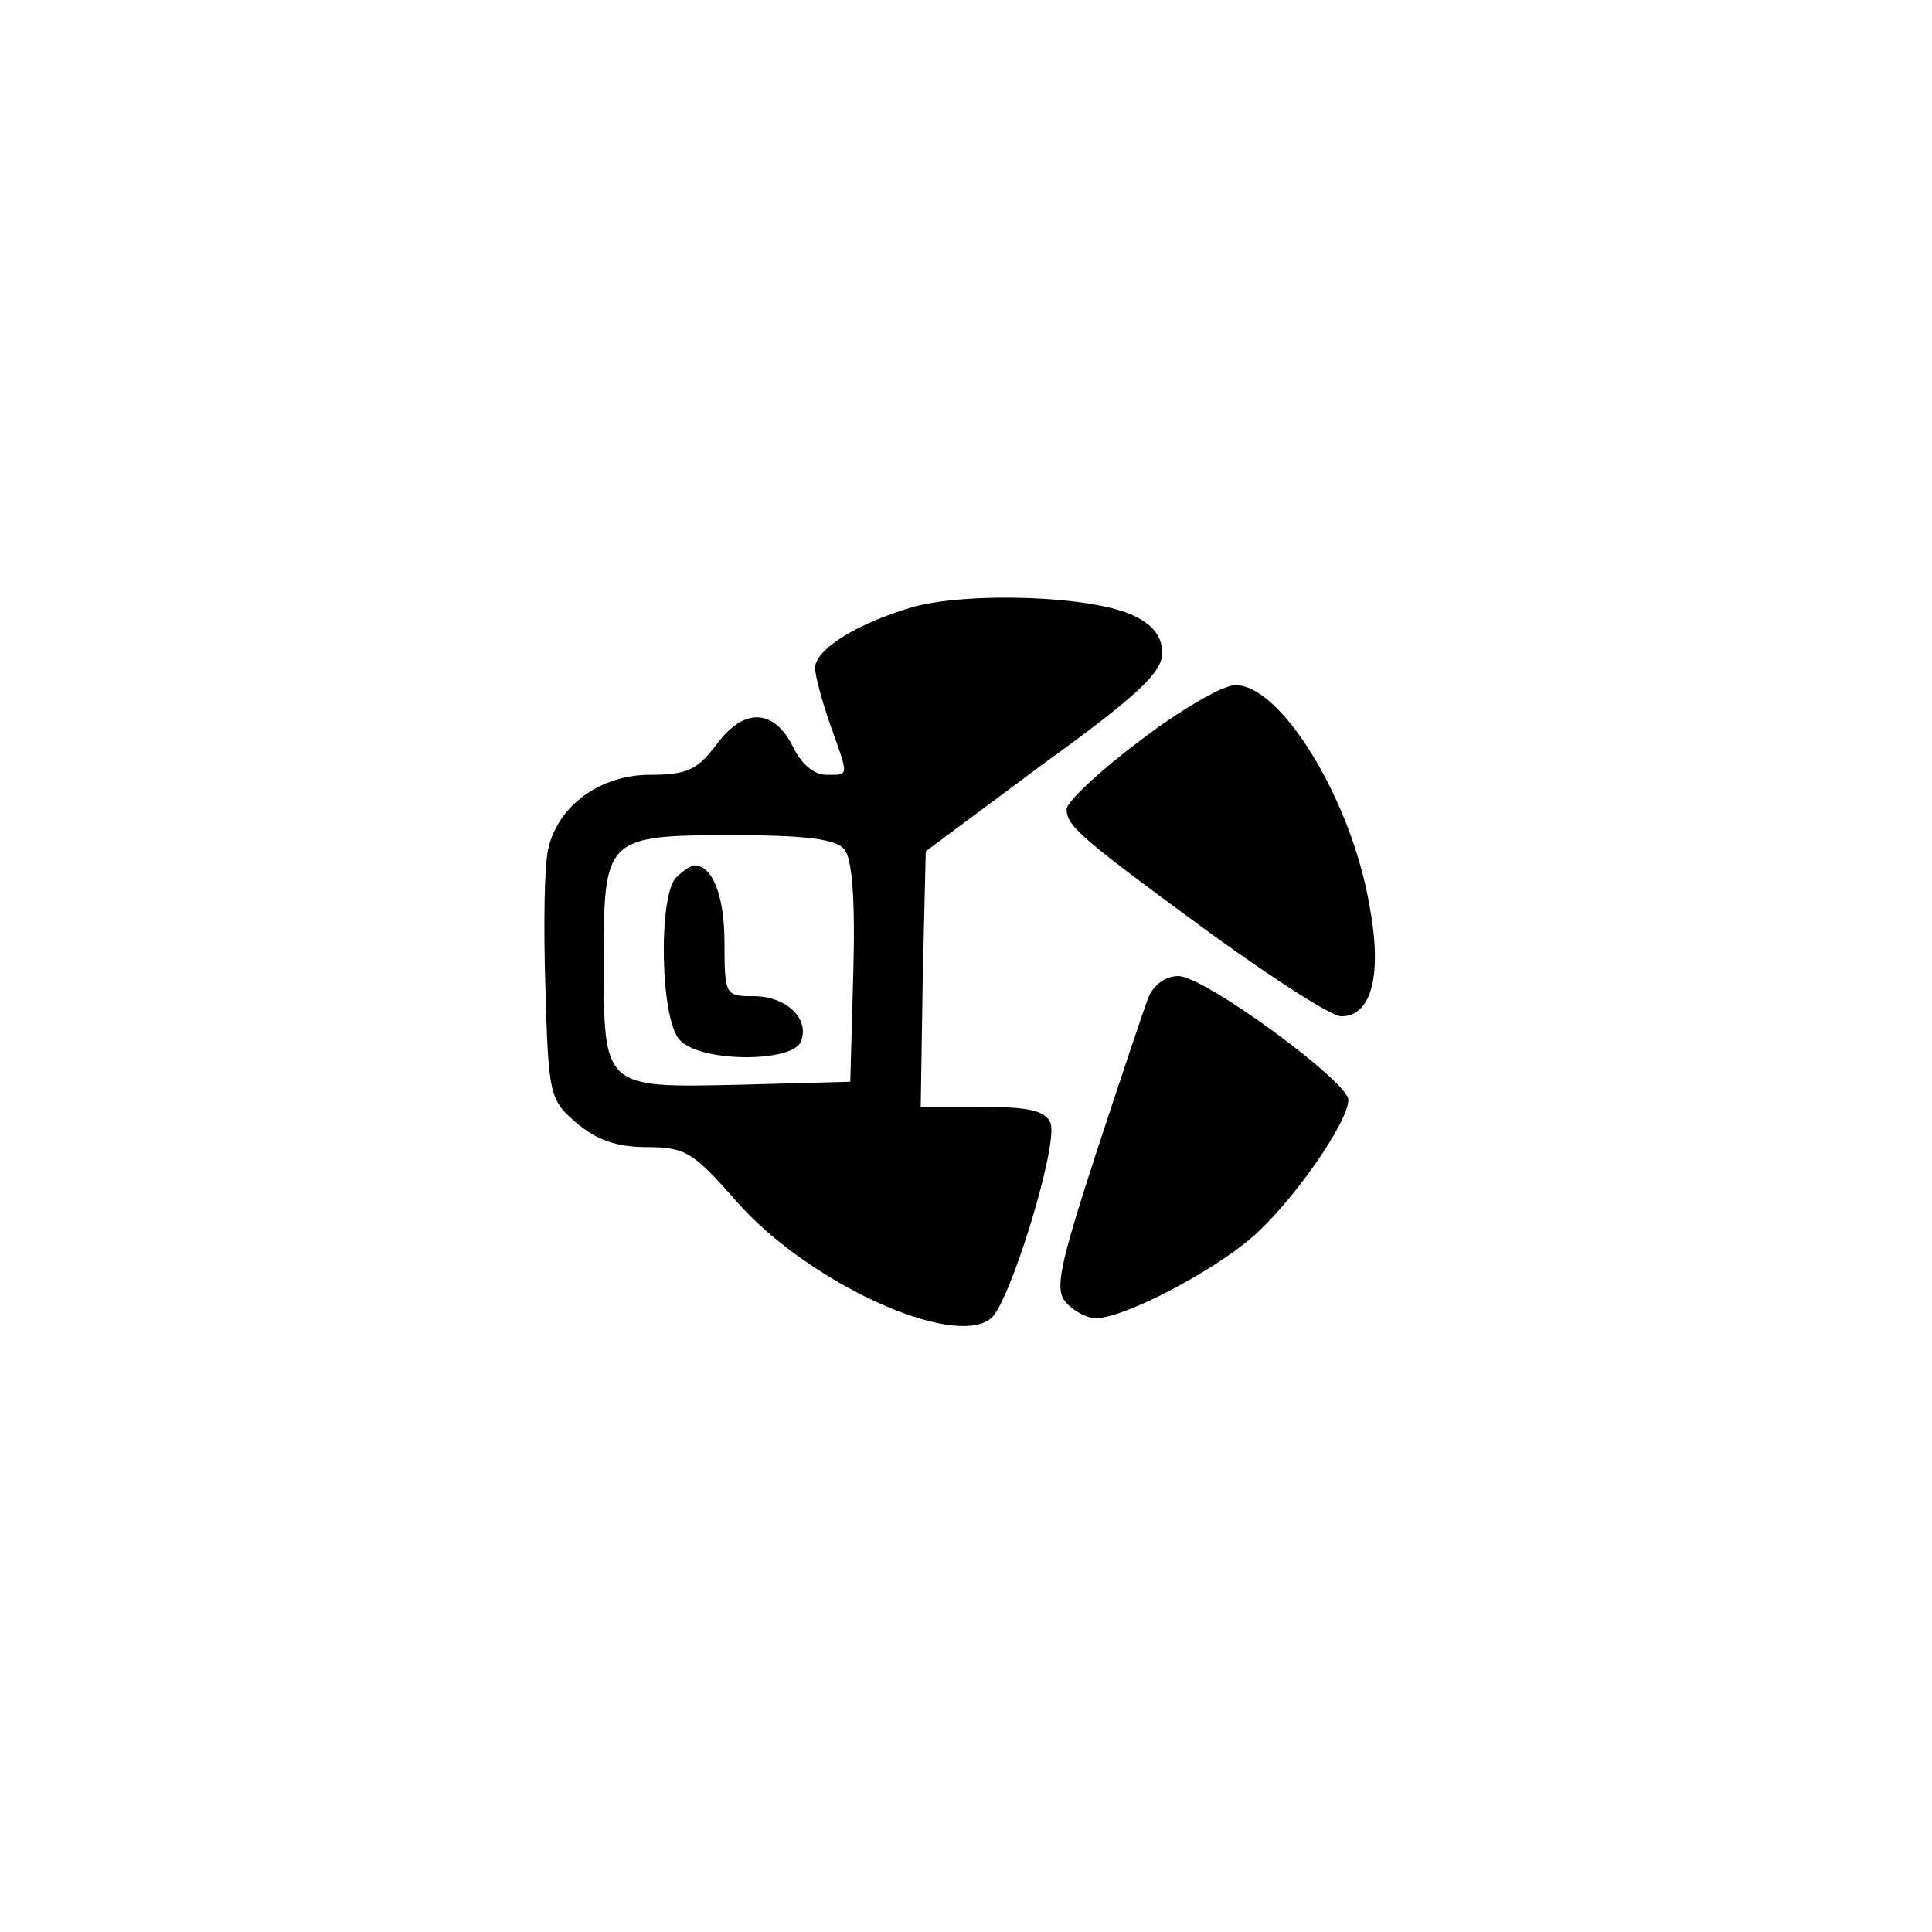 <?xml version="1.0" standalone="no"?>
<!DOCTYPE svg PUBLIC "-//W3C//DTD SVG 20010904//EN"
 "http://www.w3.org/TR/2001/REC-SVG-20010904/DTD/svg10.dtd">
<svg version="1.0" xmlns="http://www.w3.org/2000/svg"
 width="192pt" height="192pt" viewBox="0 0 192 192"
 preserveAspectRatio="xMidYMid meet">
<g transform="translate(0,192) scale(0.1,-0.1)"
fill="#000000" stroke="none">
811 c445 -92 729 -532 635 -987 -62 -301 -295 -546 -601 -630 -91 -26 -329
-26 -420 0 -291 80 -516 305 -596 596 -26 91 -26 329 0 420 120 433 542 692
982 601z"/>
<path d="M908 1317 c-55 -16 -98 -42 -98 -61 0 -7 7 -33 15 -56 19 -53 19 -50
-4 -50 -12 0 -25 11 -33 28 -19 38 -49 39 -76 2 -19 -25 -29 -30 -66 -30 -49
0 -91 -30 -101 -73 -4 -14 -5 -76 -3 -137 3 -108 4 -113 31 -136 20 -17 40
-24 70 -24 38 0 46 -5 89 -54 71 -81 216 -147 253 -116 19 16 67 173 59 194
-5 12 -21 16 -68 16 l-61 0 2 127 3 127 117 87 c94 68 118 91 118 110 0 16 -9
28 -28 37 -41 20 -163 24 -219 9z m-69 -241 c8 -9 11 -51 9 -122 l-3 -109
-110 -3 c-136 -3 -135 -4 -135 124 0 122 2 124 129 124 72 0 102 -4 110 -14z"/>
<path d="M672 1048 c-18 -18 -16 -143 4 -162 21 -22 112 -22 120 -1 9 23 -15
45 -47 45 -28 0 -29 1 -29 53 0 47 -12 77 -30 77 -3 0 -11 -5 -18 -12z"/>
<path d="M1133 1184 c-40 -30 -73 -61 -73 -68 0 -17 14 -29 145 -125 61 -44
118 -81 128 -81 30 0 41 41 28 110 -18 106 -89 221 -134 219 -12 0 -55 -25
-94 -55z"/>
<path d="M1141 928 c-5 -13 -28 -82 -52 -155 -36 -111 -41 -134 -30 -147 8 -9
21 -16 30 -16 28 0 116 46 156 81 40 35 95 114 95 136 0 18 -143 123 -169 123
-13 0 -25 -9 -30 -22z"/>
</g>
</svg>
